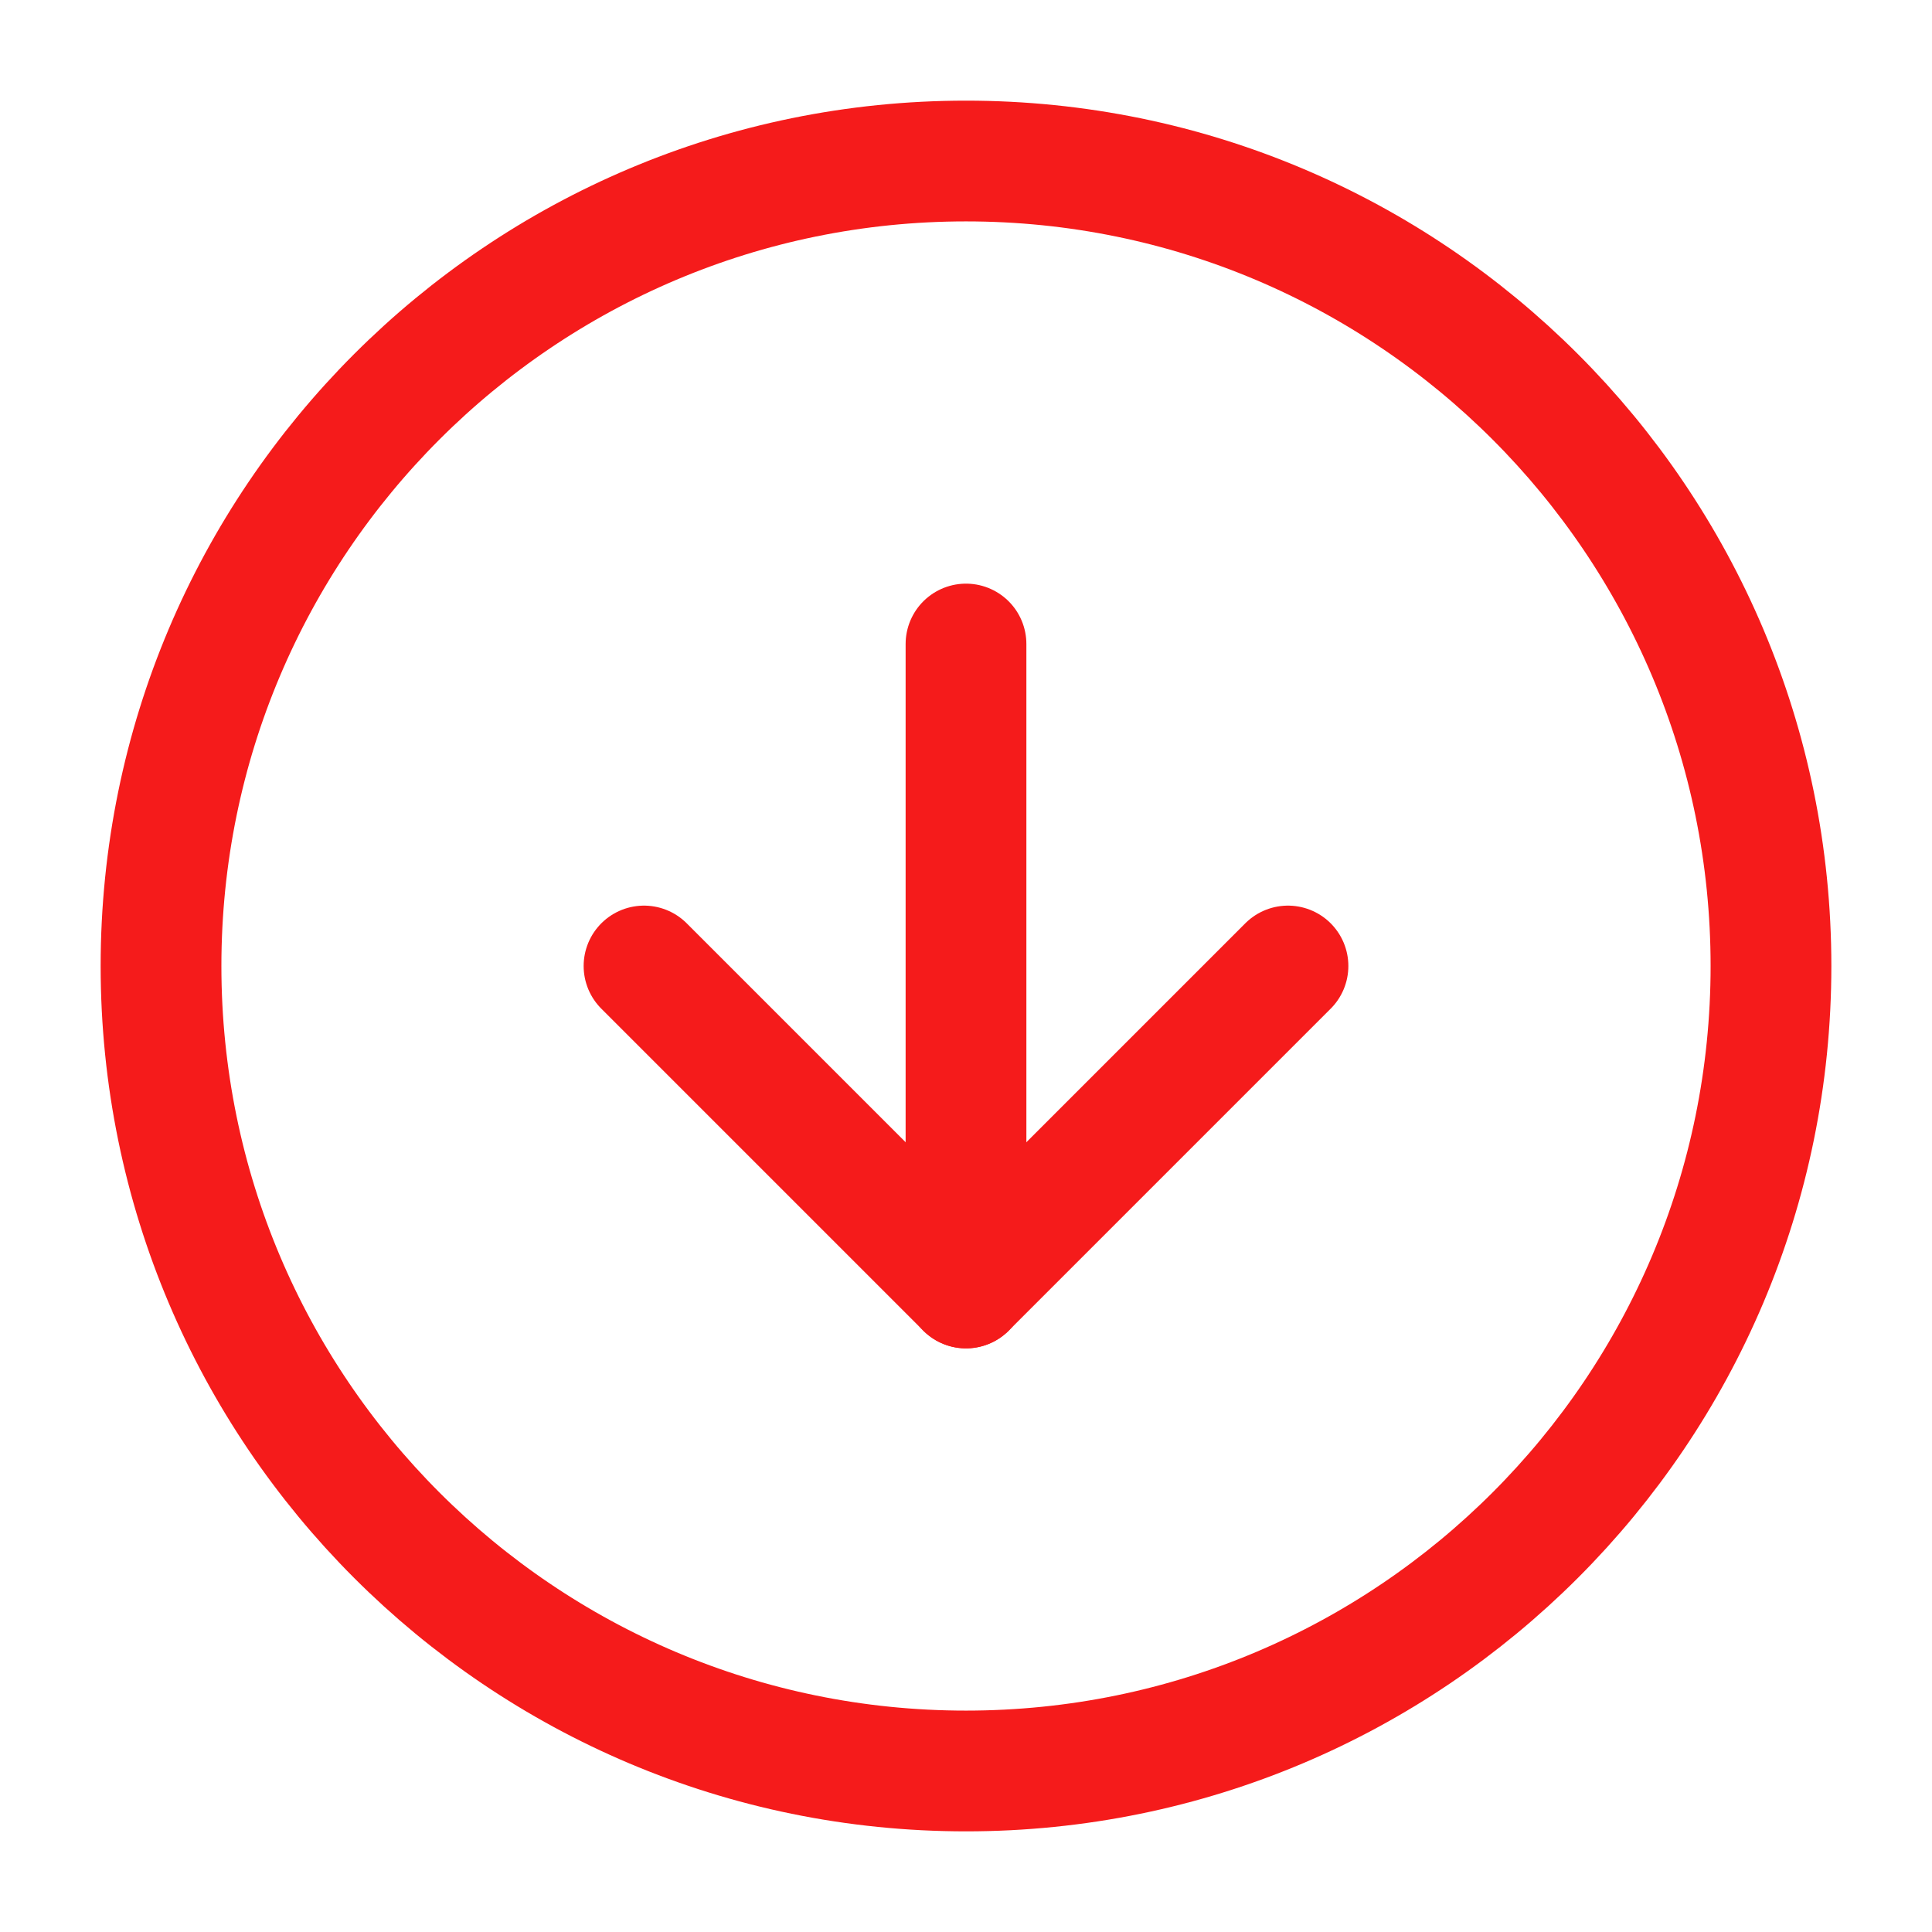 <svg width="32" height="32" viewBox="0 0 32 32" fill="none" xmlns="http://www.w3.org/2000/svg">
  <path d="M16 29.333C23.364 29.333 29.333 23.364 29.333 16C29.333 8.636 23.364 2.667 16 2.667C8.636 2.667 2.667 8.636 2.667 16C2.667 23.364 8.636 29.333 16 29.333Z" stroke="#f51b1b" stroke-width="2" stroke-linecap="round" stroke-linejoin="round"/>
  <path d="M10.667 16L16 21.333L21.333 16" stroke="#f51b1b" stroke-width="2" stroke-linecap="round" stroke-linejoin="round"/>
  <path d="M16 10.667L16 21.333" stroke="#f51b1b" stroke-width="2" stroke-linecap="round" stroke-linejoin="round"/>
</svg>
